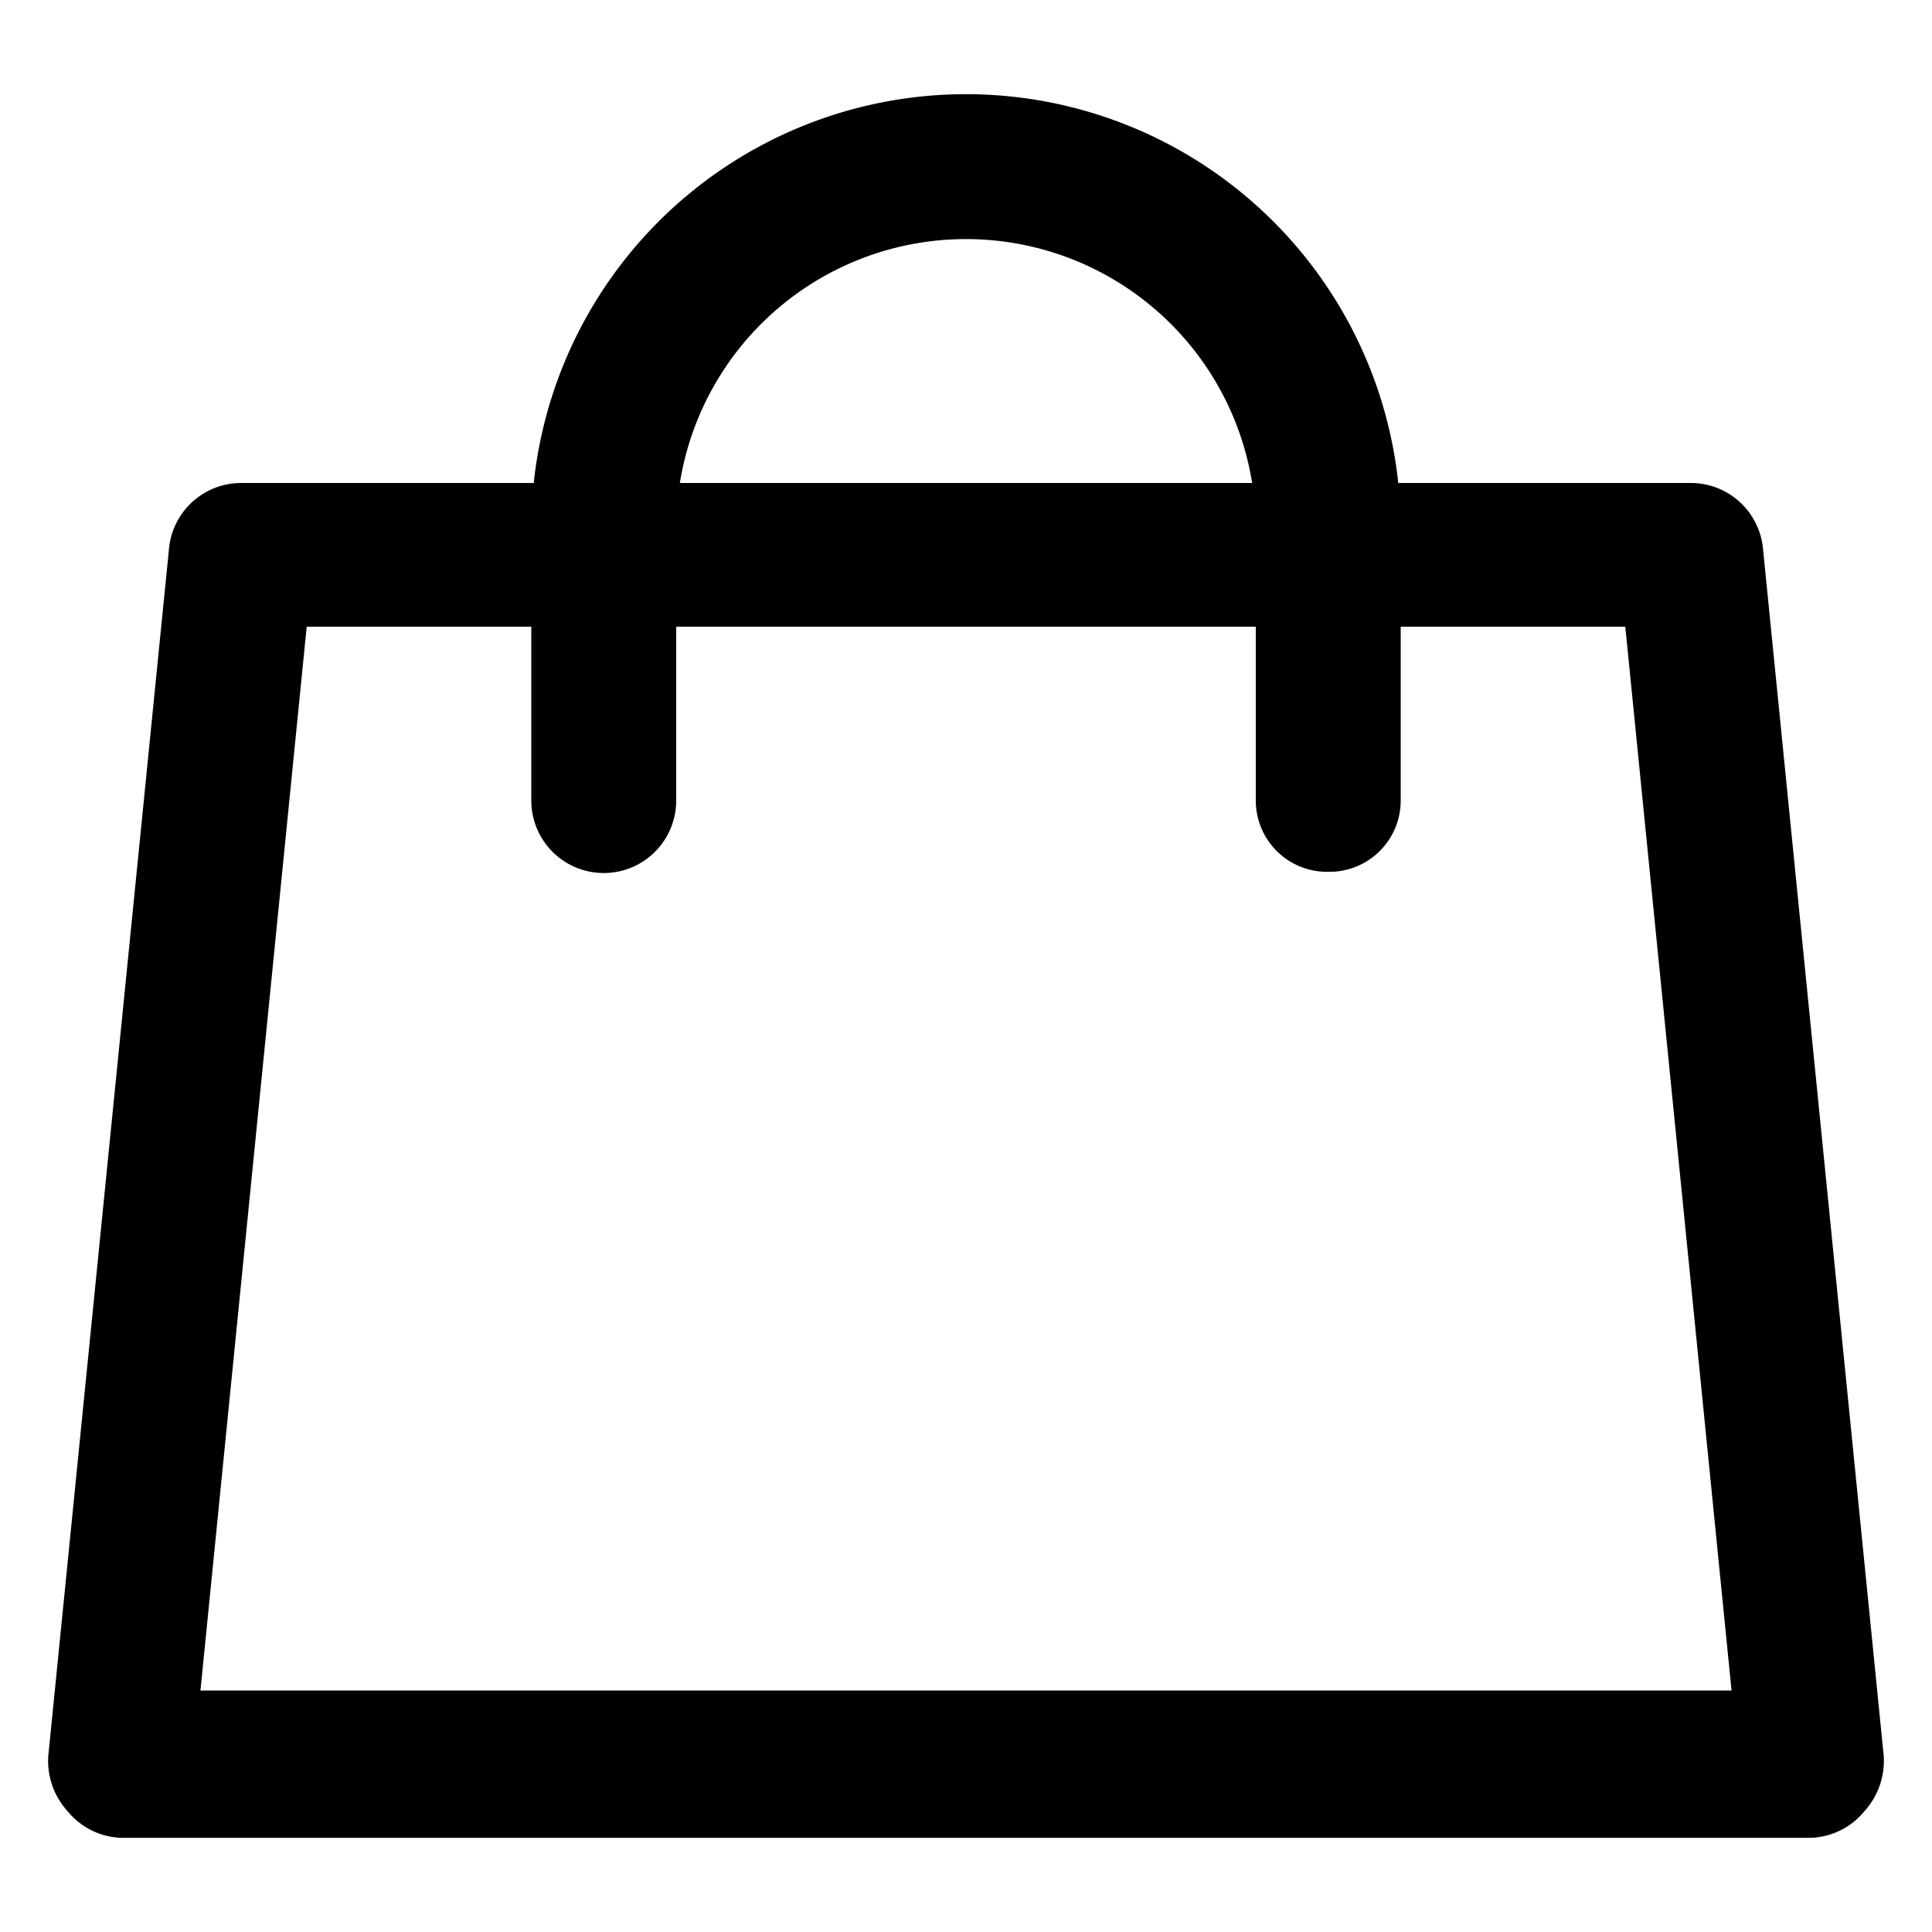 <svg xmlns="http://www.w3.org/2000/svg" viewBox="0 0 16 16">
  <path
    fill="currentColor"
    d="M15,15.22H1A.6.6,0,0,1,.56,15a.62.62,0,0,1-.16-.46l1-10A.6.6,0,0,1,2,4H14a.6.6,0,0,1,.6.54l1,10a.62.62,0,0,1-.16.46A.6.6,0,0,1,15,15.22ZM1.66,14H14.34l-.88-8.81H2.54Z" />
  <path
    fill="currentColor"
    d="M11,7.22a.59.59,0,0,1-.6-.59V4.38a2.4,2.4,0,1,0-4.8,0V6.63a.6.6,0,0,1-1.2,0V4.38a3.6,3.6,0,0,1,7.2,0V6.63A.59.59,0,0,1,11,7.22Z" />
</svg>
